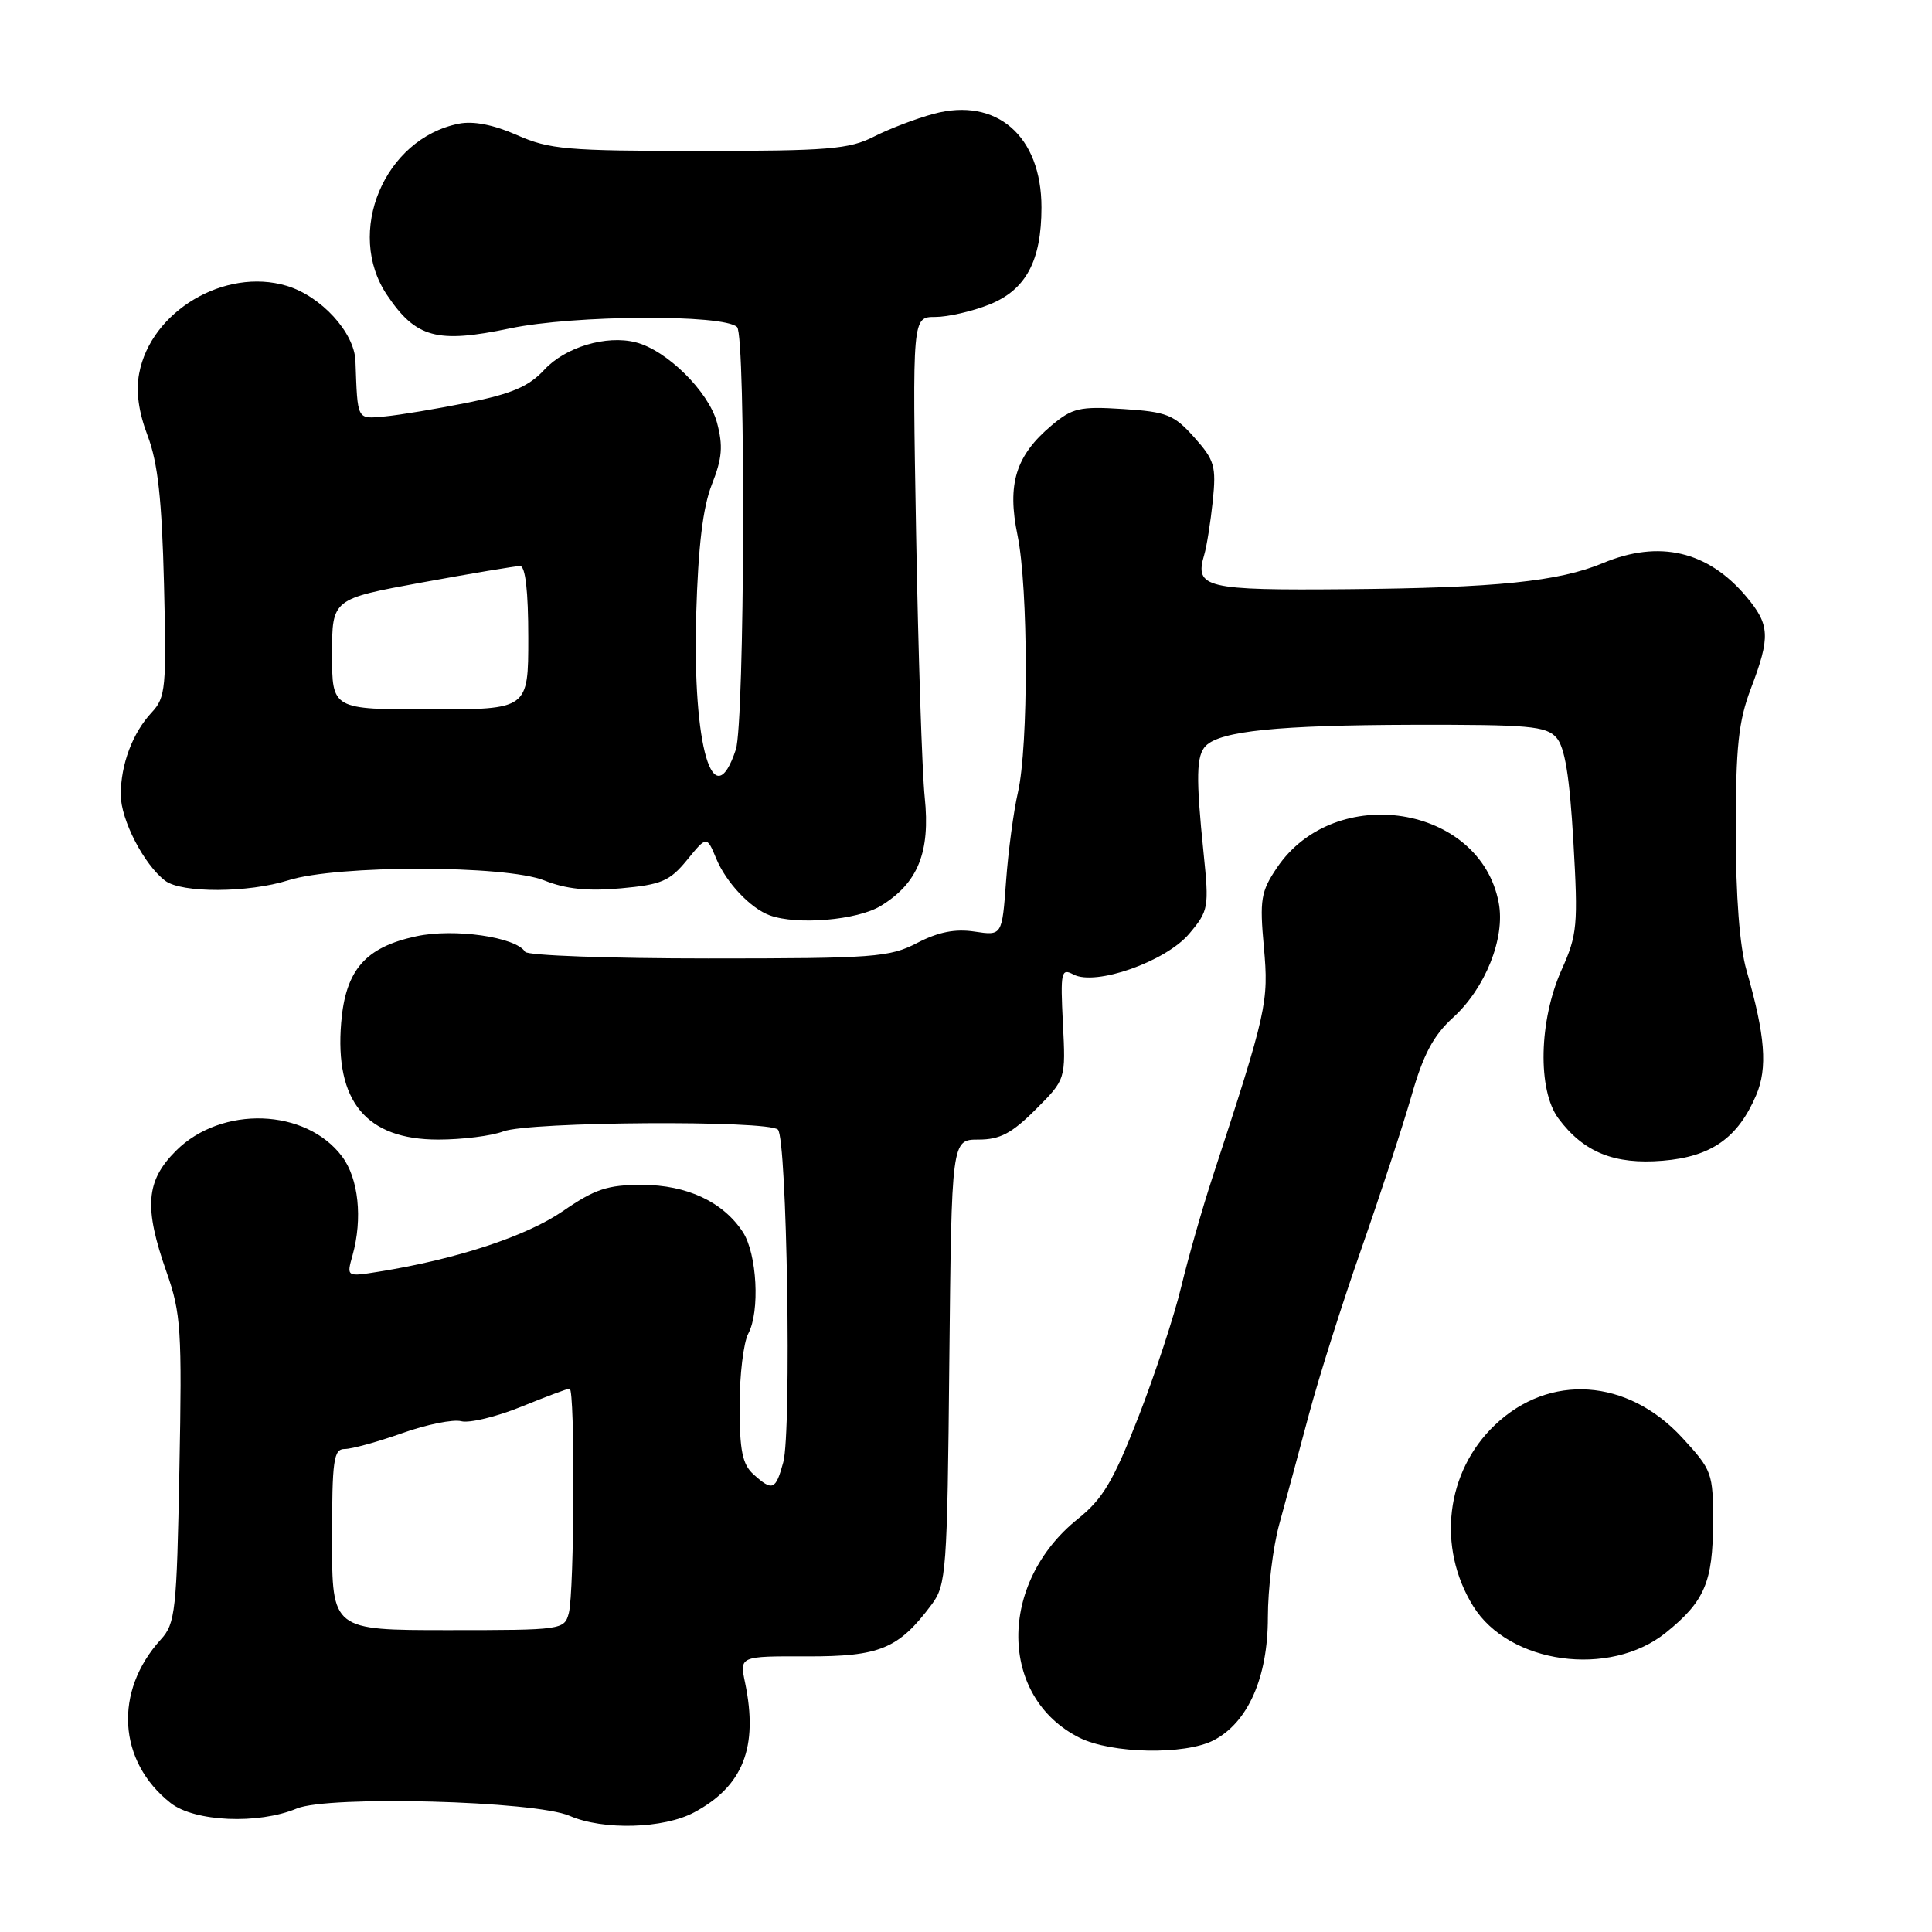 <?xml version="1.0" encoding="UTF-8" standalone="no"?>
<!DOCTYPE svg PUBLIC "-//W3C//DTD SVG 1.1//EN" "http://www.w3.org/Graphics/SVG/1.1/DTD/svg11.dtd" >
<svg xmlns="http://www.w3.org/2000/svg" xmlns:xlink="http://www.w3.org/1999/xlink" version="1.1" viewBox="0 0 256 256">
 <g >
 <path fill="currentColor"
d=" M 91.98 240.15 C 98.47 236.67 100.50 231.51 98.73 222.98 C 97.99 219.45 97.99 219.45 106.92 219.48 C 116.60 219.50 119.06 218.48 123.44 212.62 C 125.39 210.00 125.52 208.35 125.79 180.43 C 126.09 151.00 126.09 151.00 129.66 151.00 C 132.50 151.00 134.06 150.18 137.23 147.01 C 141.22 143.02 141.22 143.02 140.84 135.60 C 140.50 128.78 140.61 128.26 142.23 129.12 C 145.16 130.69 154.48 127.41 157.59 123.71 C 160.15 120.67 160.22 120.25 159.48 113.02 C 158.45 103.00 158.51 100.09 159.78 98.82 C 161.74 96.86 169.38 96.09 187.10 96.04 C 202.63 96.01 204.87 96.20 206.24 97.75 C 207.35 99.01 207.98 102.86 208.48 111.50 C 209.12 122.62 209.00 123.87 206.92 128.50 C 203.91 135.22 203.71 144.44 206.50 148.20 C 209.83 152.68 213.91 154.34 220.34 153.80 C 226.75 153.27 230.28 150.79 232.70 145.12 C 234.24 141.50 233.91 137.25 231.42 128.57 C 230.51 125.40 230.00 118.78 230.00 110.07 C 230.00 98.92 230.36 95.56 232.00 91.24 C 234.61 84.38 234.53 82.78 231.38 79.04 C 226.30 73.00 219.84 71.50 212.40 74.61 C 206.55 77.05 198.25 77.90 178.63 78.07 C 159.66 78.24 158.26 77.90 159.57 73.50 C 159.90 72.40 160.40 69.20 160.70 66.39 C 161.17 61.76 160.94 60.97 158.24 57.95 C 155.56 54.95 154.62 54.57 148.83 54.20 C 143.06 53.83 142.09 54.06 139.33 56.38 C 134.59 60.37 133.42 64.13 134.83 70.94 C 136.26 77.89 136.29 98.85 134.88 105.00 C 134.31 107.47 133.60 112.76 133.31 116.74 C 132.78 123.99 132.78 123.99 129.14 123.44 C 126.57 123.05 124.33 123.49 121.54 124.94 C 117.87 126.85 115.85 127.00 93.85 127.00 C 80.80 127.00 69.87 126.61 69.58 126.12 C 68.36 124.16 60.18 122.98 55.17 124.06 C 48.41 125.51 45.79 128.51 45.21 135.49 C 44.34 145.95 48.53 151.00 58.07 151.00 C 61.26 151.00 65.14 150.51 66.68 149.92 C 70.09 148.61 101.81 148.41 103.08 149.68 C 104.28 150.88 104.90 189.64 103.79 193.75 C 102.78 197.46 102.36 197.63 99.83 195.35 C 98.37 194.03 98.00 192.19 98.00 186.28 C 98.00 182.20 98.52 177.90 99.15 176.71 C 100.72 173.78 100.31 166.13 98.43 163.25 C 95.80 159.24 91.02 157.01 85.07 157.00 C 80.51 157.00 78.84 157.55 74.57 160.49 C 69.74 163.81 60.47 166.86 50.21 168.50 C 45.91 169.19 45.91 169.19 46.71 166.35 C 48.07 161.47 47.51 156.17 45.34 153.26 C 40.55 146.84 29.35 146.45 23.31 152.49 C 19.31 156.49 19.05 159.98 22.08 168.59 C 23.98 174.00 24.13 176.23 23.77 194.73 C 23.42 213.49 23.24 215.12 21.32 217.23 C 15.05 224.11 15.61 233.40 22.61 238.91 C 25.78 241.40 34.22 241.77 39.32 239.64 C 43.51 237.89 70.93 238.62 75.48 240.61 C 79.92 242.54 87.93 242.32 91.98 240.15 Z  M 160.81 230.60 C 165.36 228.25 168.00 222.27 168.00 214.33 C 168.00 210.54 168.68 204.98 169.51 201.97 C 170.34 198.96 172.10 192.45 173.42 187.50 C 174.74 182.55 177.87 172.65 180.38 165.50 C 182.88 158.35 185.87 149.23 187.02 145.23 C 188.59 139.72 189.93 137.21 192.52 134.85 C 196.82 130.94 199.47 124.30 198.59 119.64 C 196.15 106.64 176.86 103.60 169.19 115.00 C 167.07 118.14 166.90 119.22 167.47 125.50 C 168.13 132.81 167.88 133.96 160.66 156.00 C 159.31 160.12 157.45 166.65 156.52 170.50 C 155.60 174.35 153.04 182.12 150.84 187.77 C 147.52 196.27 146.14 198.60 142.81 201.27 C 132.22 209.77 132.33 224.88 143.02 230.25 C 147.26 232.38 156.99 232.57 160.81 230.60 Z  M 220.73 216.34 C 225.87 212.20 226.97 209.63 226.99 201.73 C 227.00 195.17 226.87 194.81 222.88 190.48 C 215.64 182.64 205.30 181.94 198.08 188.82 C 191.57 195.01 190.37 205.01 195.20 212.82 C 199.94 220.49 213.30 222.33 220.73 216.34 Z  M 116.70 120.04 C 121.63 117.03 123.29 112.94 122.53 105.64 C 122.18 102.26 121.67 86.56 121.39 70.75 C 120.89 42.00 120.89 42.00 123.92 42.00 C 125.59 42.00 128.82 41.26 131.10 40.35 C 135.94 38.41 138.00 34.57 138.00 27.48 C 138.00 18.01 132.04 12.84 123.72 15.08 C 121.40 15.70 117.84 17.06 115.80 18.10 C 112.53 19.77 109.75 20.00 92.67 20.00 C 75.12 20.00 72.80 19.80 68.51 17.90 C 65.40 16.53 62.73 16.00 60.79 16.39 C 50.91 18.37 45.70 30.81 51.29 39.10 C 55.12 44.79 57.89 45.54 67.59 43.51 C 76.05 41.73 95.96 41.62 97.67 43.34 C 98.84 44.51 98.68 95.76 97.50 99.33 C 94.51 108.34 91.75 98.92 92.25 81.43 C 92.52 72.33 93.13 67.22 94.33 64.18 C 95.70 60.71 95.83 59.09 95.00 55.98 C 93.89 51.88 88.35 46.40 84.24 45.36 C 80.35 44.36 74.89 46.00 72.13 48.99 C 70.08 51.21 67.84 52.17 62.00 53.35 C 57.88 54.18 52.92 55.00 51.00 55.18 C 47.24 55.52 47.39 55.81 47.10 47.83 C 46.96 44.06 42.55 39.24 37.98 37.87 C 29.78 35.42 19.98 41.24 18.44 49.49 C 17.99 51.87 18.36 54.58 19.57 57.76 C 20.92 61.32 21.45 66.20 21.73 77.38 C 22.07 91.13 21.95 92.42 20.12 94.38 C 17.57 97.10 16.00 101.28 16.00 105.32 C 16.01 108.63 19.07 114.56 21.88 116.70 C 24.05 118.36 32.91 118.32 38.22 116.64 C 44.64 114.60 66.99 114.61 72.11 116.66 C 74.99 117.81 77.87 118.11 82.28 117.71 C 87.66 117.22 88.75 116.75 91.04 113.95 C 93.65 110.75 93.65 110.75 94.91 113.78 C 96.22 116.94 99.44 120.36 102.00 121.29 C 105.61 122.61 113.60 121.93 116.70 120.04 Z  M 44.00 204.00 C 44.00 193.42 44.20 192.00 45.68 192.00 C 46.61 192.00 50.02 191.06 53.27 189.91 C 56.51 188.75 60.05 188.04 61.12 188.32 C 62.19 188.60 65.75 187.74 69.02 186.42 C 72.29 185.09 75.19 184.00 75.48 184.00 C 76.21 184.00 76.11 211.00 75.37 213.75 C 74.78 215.96 74.49 216.00 59.38 216.00 C 44.00 216.00 44.00 216.00 44.00 204.00 Z  M 44.00 86.68 C 44.00 79.36 44.00 79.36 55.91 77.18 C 62.47 75.98 68.32 75.00 68.91 75.00 C 69.62 75.00 70.00 78.33 70.00 84.50 C 70.00 94.00 70.00 94.00 57.00 94.00 C 44.00 94.00 44.00 94.00 44.00 86.68 Z "/>
</g>
</svg>